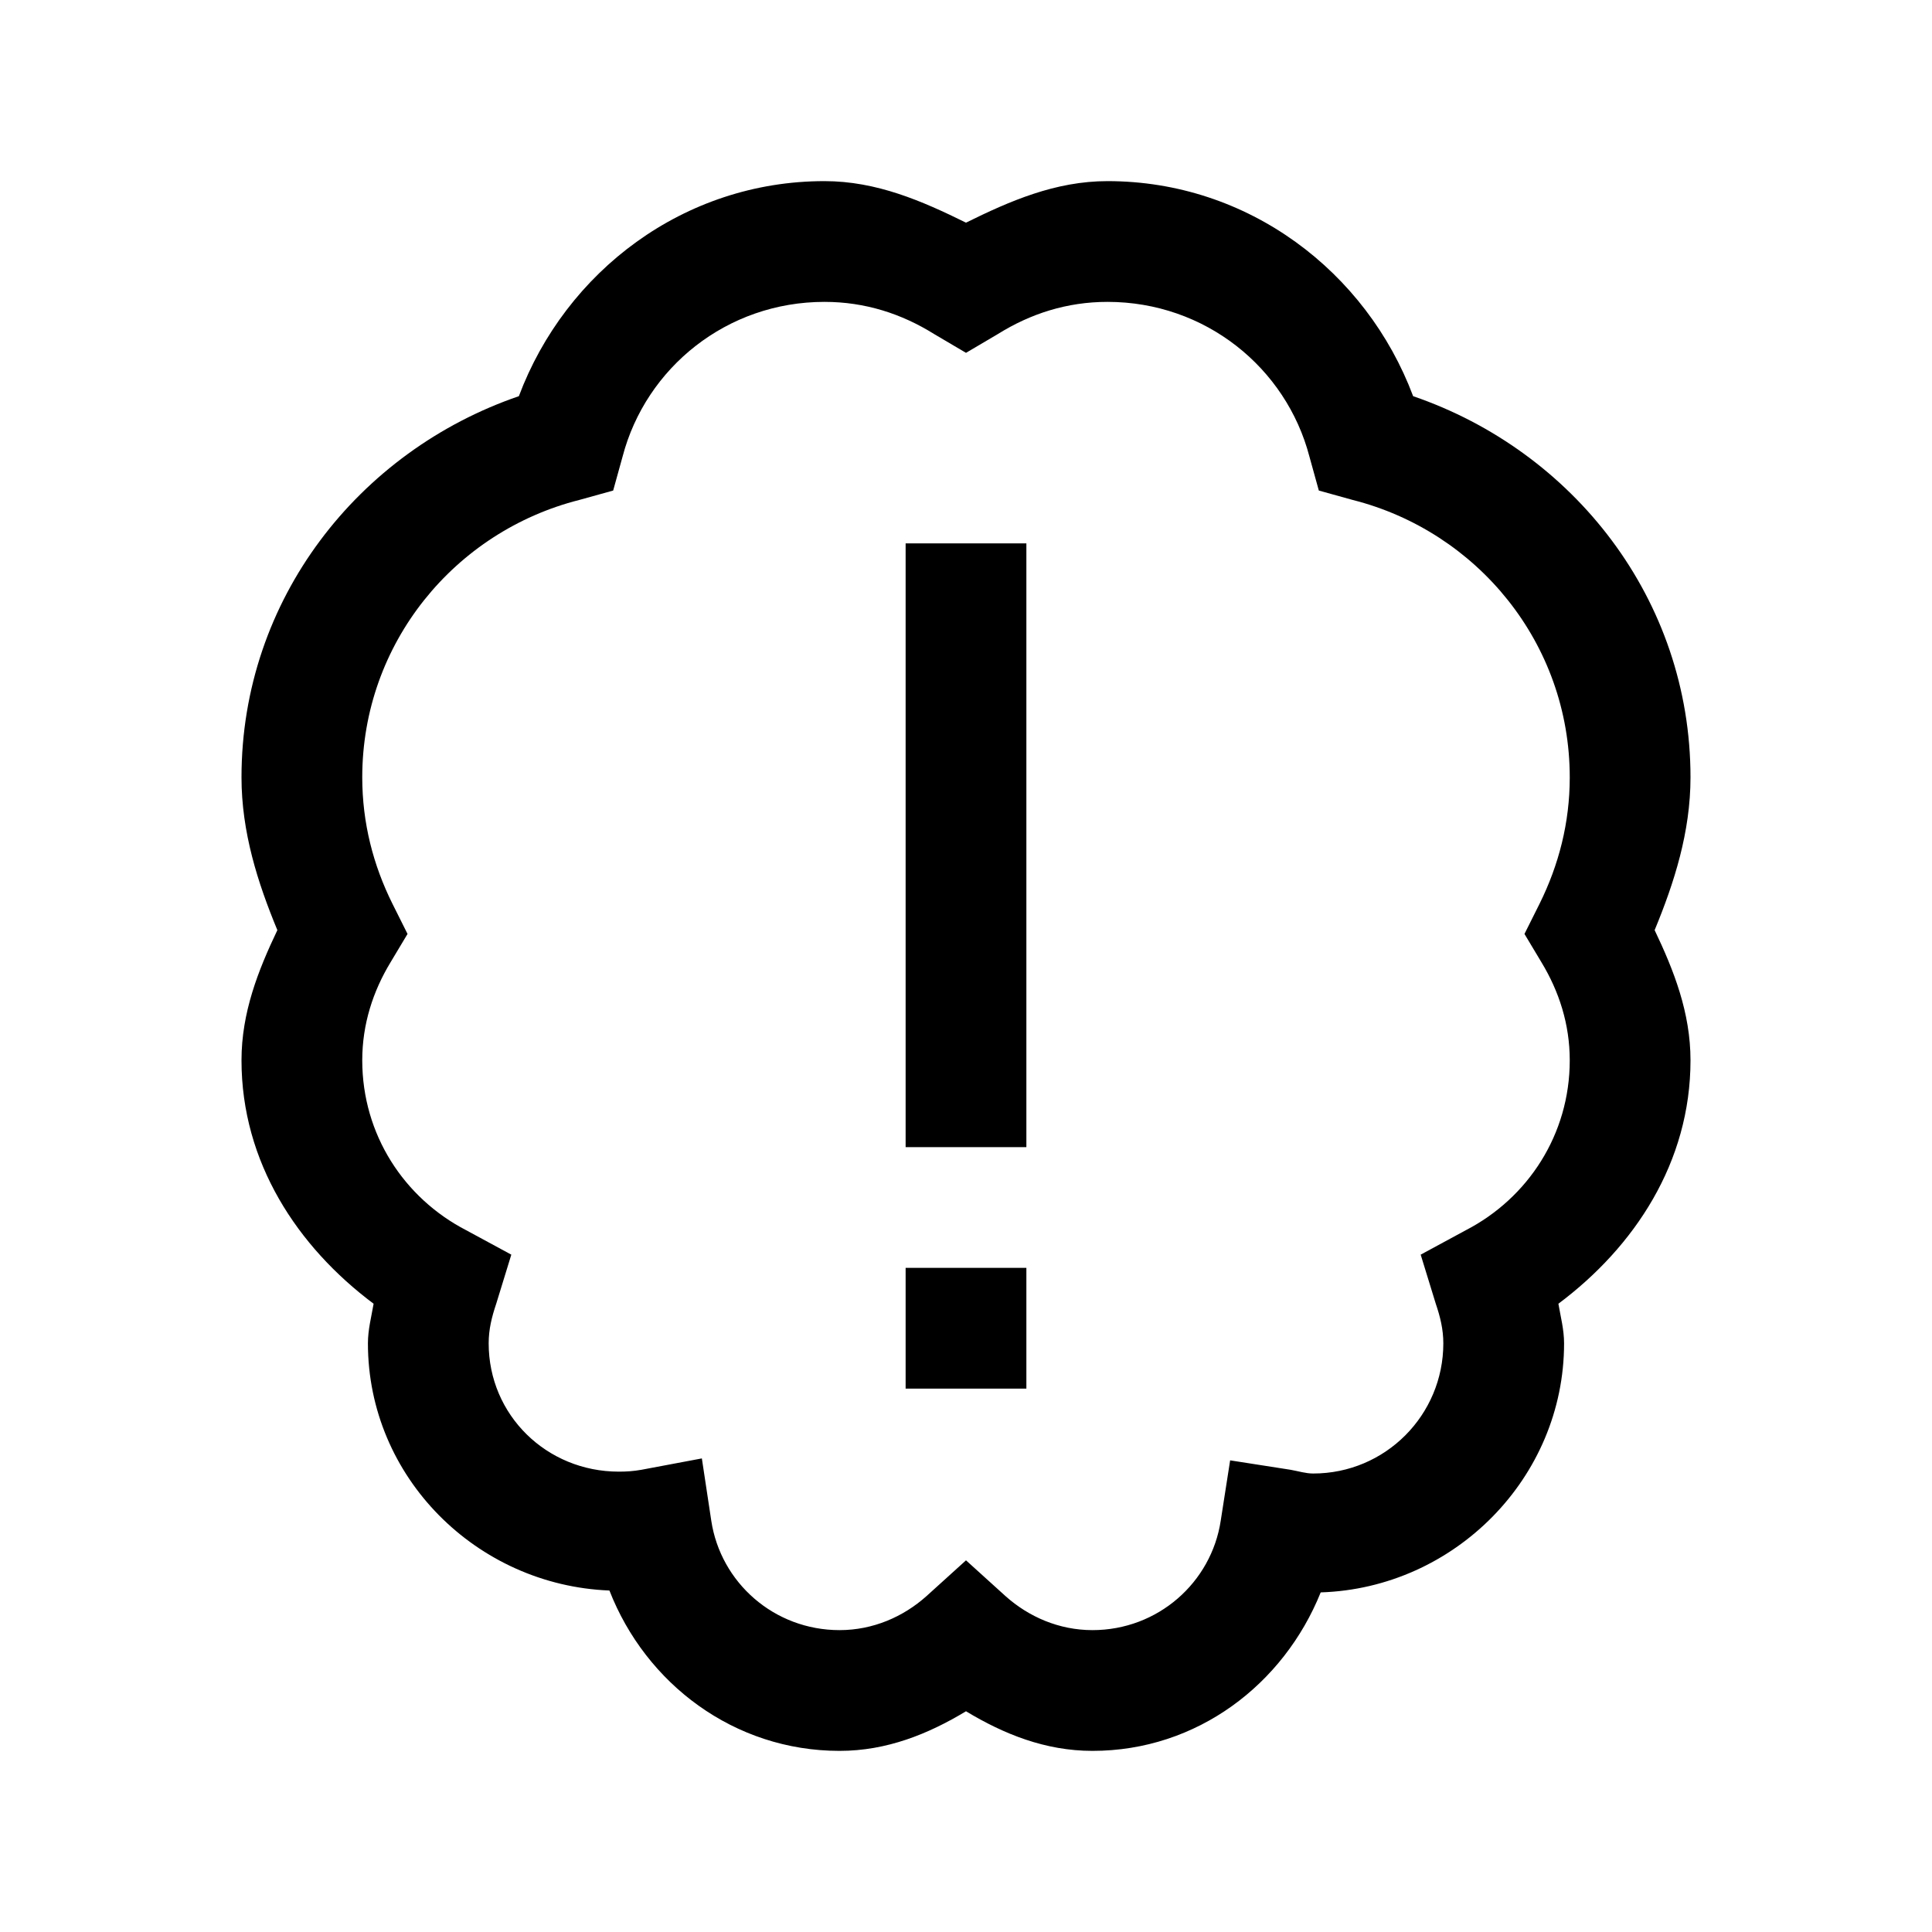 <?xml version="1.0" encoding="utf-8"?>
<svg xmlns="http://www.w3.org/2000/svg" viewBox="0 0 32 32" fill="#000000"><path style="text-indent:0;text-align:start;line-height:normal;text-transform:none;block-progression:tb;-inkscape-font-specification:Sans" d="M 13.656 3 C 11.327 3 9.369 4.497 8.594 6.562 C 5.939 7.472 4 9.928 4 12.875 C 4 13.783 4.268 14.619 4.594 15.406 C 4.275 16.075 4 16.772 4 17.562 C 4 19.251 4.926 20.65 6.188 21.594 C 6.151 21.812 6.094 22.021 6.094 22.25 C 6.094 24.467 7.894 26.257 10.094 26.344 C 10.696 27.887 12.158 29 13.906 29 C 14.687 29 15.375 28.721 16 28.344 C 16.625 28.721 17.313 29 18.094 29 C 19.828 29 21.262 27.897 21.875 26.375 C 24.089 26.305 25.906 24.477 25.906 22.25 C 25.906 22.021 25.849 21.812 25.812 21.594 C 27.074 20.65 28 19.251 28 17.562 C 28 16.772 27.725 16.075 27.406 15.406 C 27.731 14.619 28 13.782 28 12.875 C 28 9.928 26.061 7.472 23.406 6.562 C 22.631 4.496 20.673 3 18.344 3 C 17.48 3 16.725 3.33 16 3.688 C 15.275 3.33 14.52 3 13.656 3 z M 13.656 5 C 14.331 5 14.935 5.198 15.469 5.531 L 16 5.844 L 16.531 5.531 C 17.065 5.198 17.669 5 18.344 5 C 19.96 5 21.302 6.088 21.688 7.562 L 21.844 8.125 L 22.406 8.281 C 24.467 8.803 26 10.654 26 12.875 C 26 13.629 25.818 14.327 25.5 14.969 L 25.25 15.469 L 25.531 15.938 C 25.823 16.42 26 16.964 26 17.562 C 26 18.794 25.304 19.845 24.281 20.375 L 23.531 20.781 L 23.781 21.594 C 23.854 21.809 23.906 22.016 23.906 22.25 C 23.906 23.436 22.948 24.406 21.75 24.406 C 21.627 24.406 21.51 24.368 21.375 24.344 L 20.375 24.188 L 20.219 25.188 C 20.064 26.21 19.179 27 18.094 27 C 17.54 27 17.038 26.779 16.656 26.438 L 16 25.844 L 15.344 26.438 C 14.962 26.779 14.46 27 13.906 27 C 12.821 27 11.936 26.212 11.781 25.188 L 11.625 24.156 L 10.625 24.344 C 10.49 24.368 10.373 24.375 10.25 24.375 C 9.052 24.375 8.094 23.436 8.094 22.25 C 8.094 22.016 8.146 21.811 8.219 21.594 L 8.469 20.781 L 7.719 20.375 C 6.696 19.845 6 18.794 6 17.562 C 6 16.964 6.178 16.418 6.469 15.938 L 6.75 15.469 L 6.5 14.969 C 6.182 14.33 6 13.63 6 12.875 C 6 10.654 7.533 8.803 9.594 8.281 L 10.156 8.125 L 10.312 7.562 C 10.698 6.089 12.04 5 13.656 5 z M 15 9 L 15 19 L 17 19 L 17 9 L 15 9 z M 15 21 L 15 23 L 17 23 L 17 21 L 15 21 z" overflow="visible" font-family="Sans" fill="#000000"/></svg>

